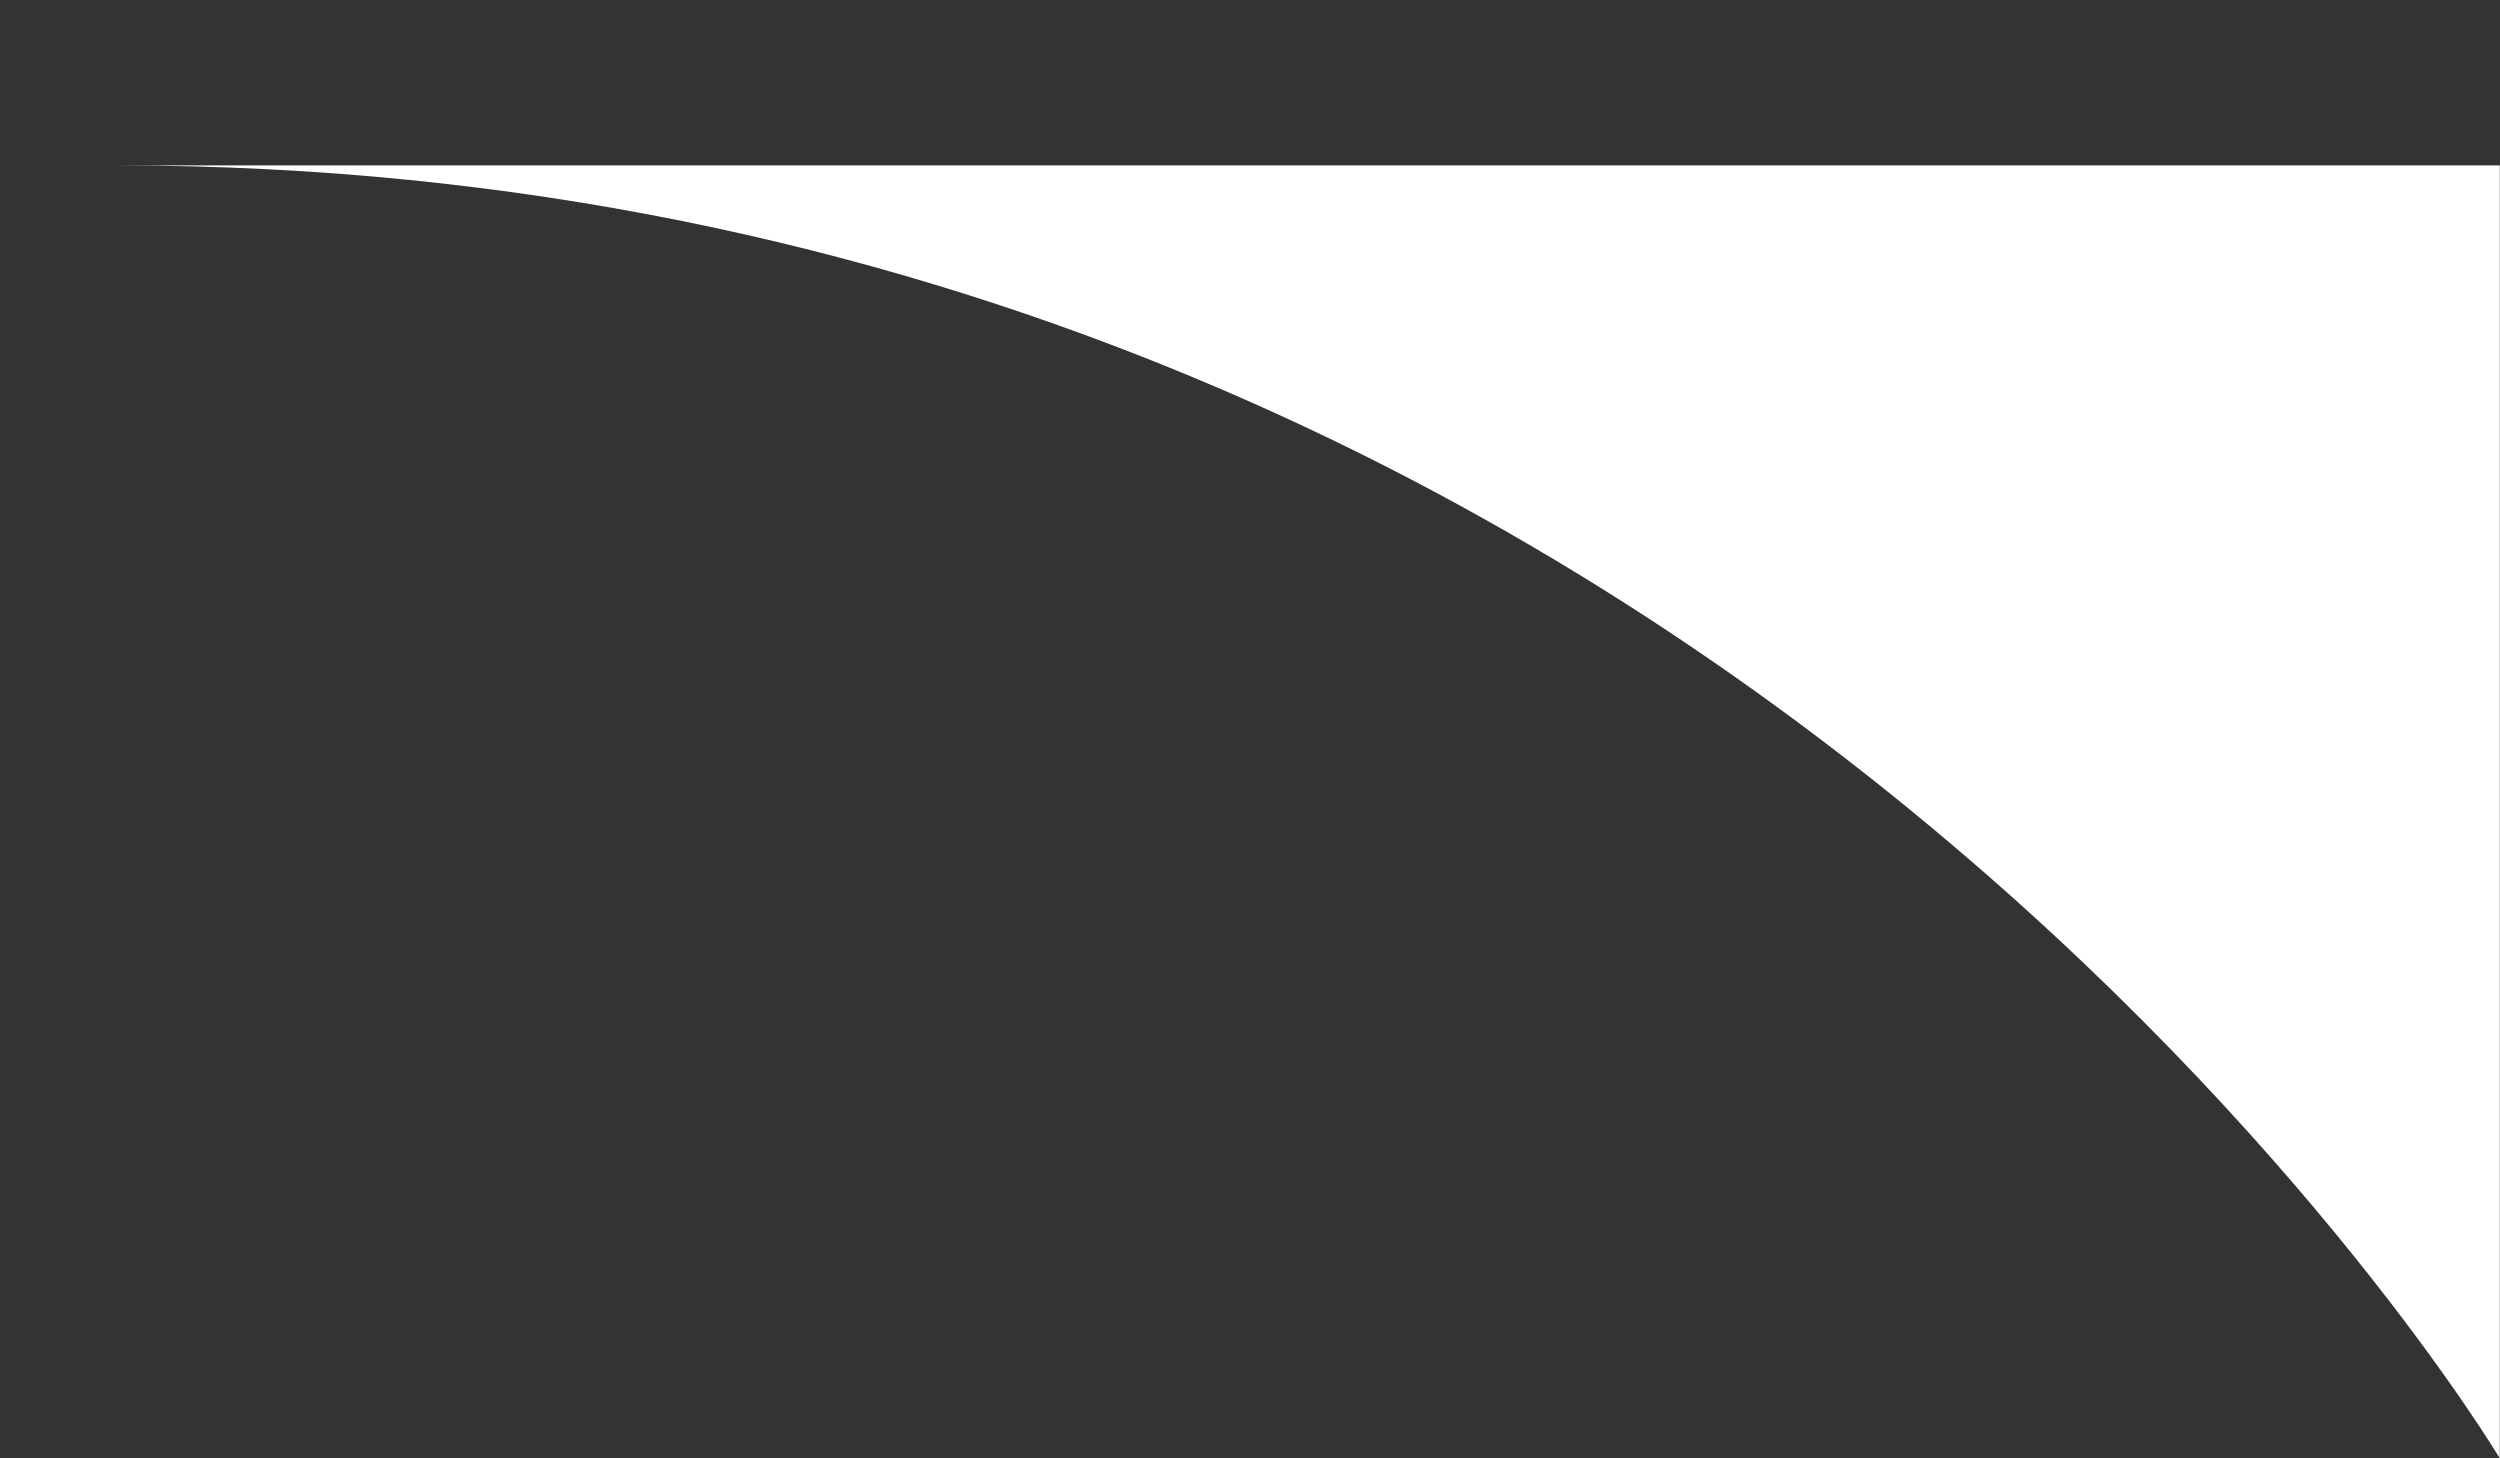 <svg width="12" height="7" viewBox="0 0 12 7" fill="none" xmlns="http://www.w3.org/2000/svg">
<rect x="0" y="0" width="12" height="7" fill="#333333" stroke="none"/>
<path d="M11.999 7V0.794H0.561C8.296 0.794 11.999 7 11.999 7Z" fill="white"/>
</svg>
